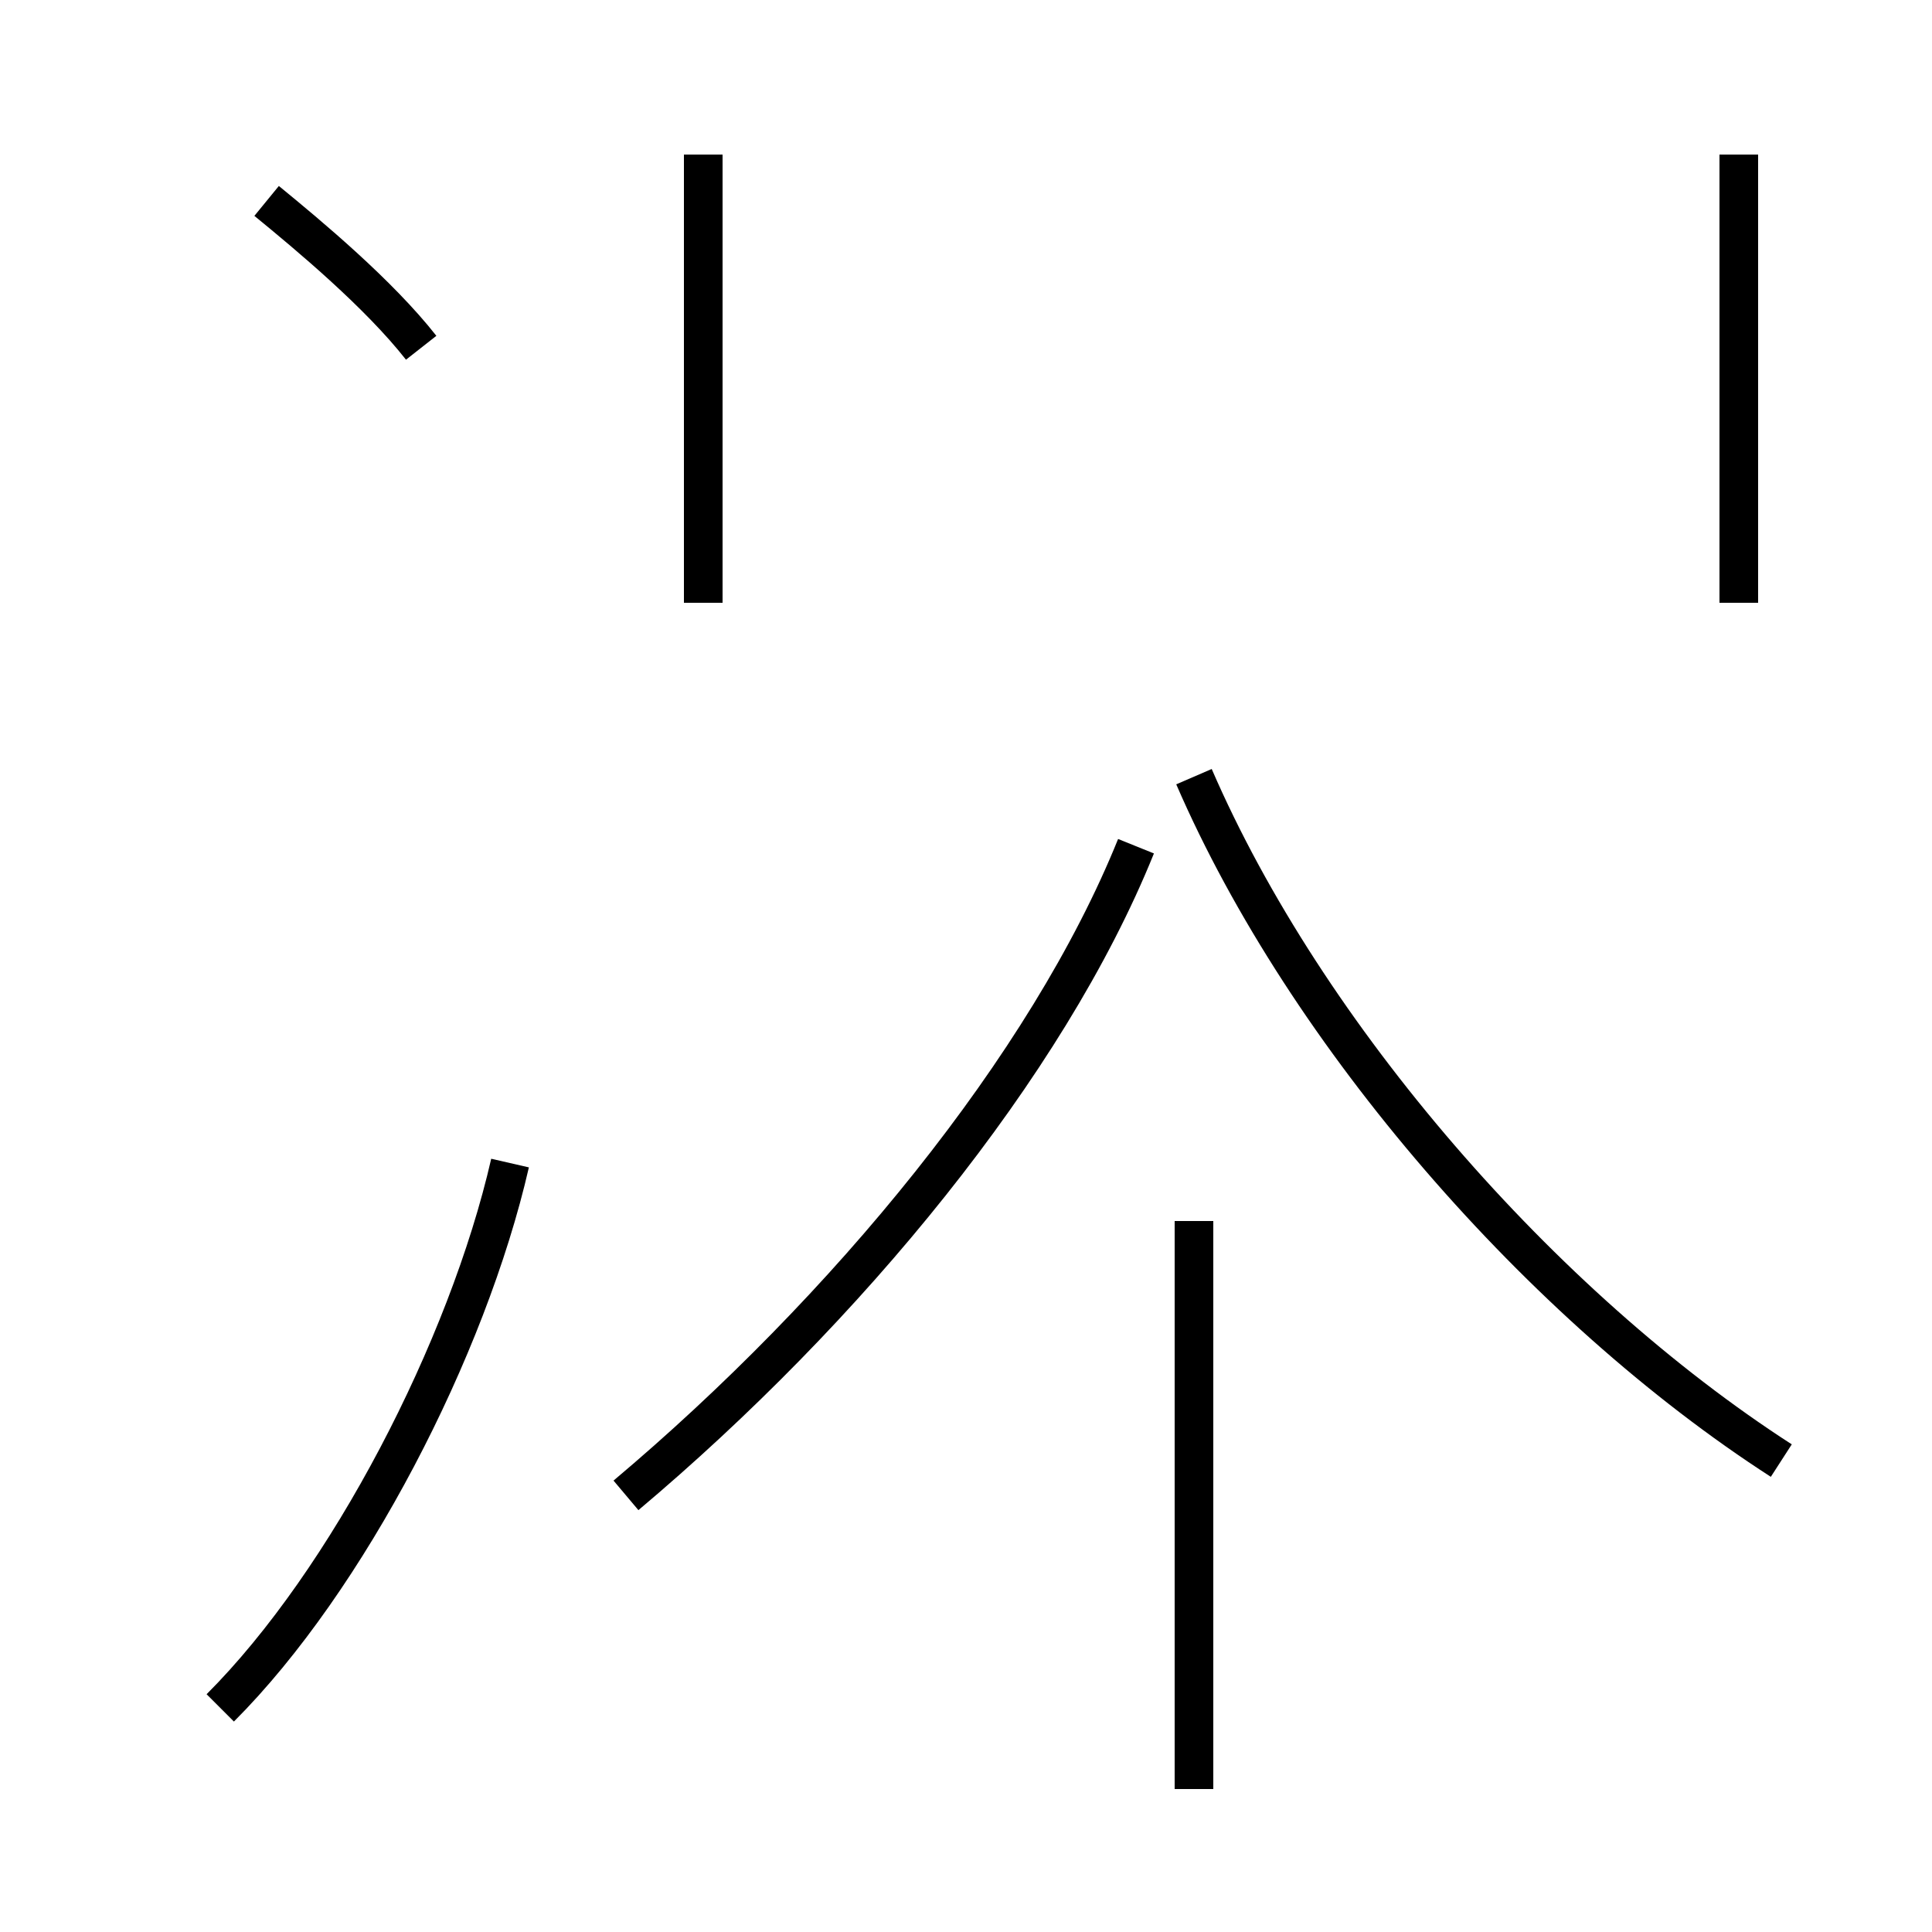 <?xml version='1.0' encoding='utf8'?>
<svg viewBox="0.0 -44.0 50.0 50.0" version="1.1" xmlns="http://www.w3.org/2000/svg">
<rect x="0.0" y="-44.0" width="50.0" height="50.0" fill="#808080" stroke="none"/>
<rect x="-1000" y="-1000" width="2000" height="2000" stroke="white" fill="white"/>
<g style="fill:none; stroke:#000000;  stroke-width:1">
<path d="M 16.2 5.3 C 21.9 10.1 27.1 16.4 29.4 22.1 M 46.1 6.2 C 39.9 10.2 33.8 17.2 30.9 23.9 M 18.2 28.4 L 18.2 40.0 M 45.0 28.4 L 45.0 40.0 M 30.9 -2.3 L 30.9 12.4 M 5.7 -0.2 C 9.0 3.1 12.1 9.1 13.2 13.9 M 10.9 35.0 C 9.8 36.4 8.0 37.9 6.9 38.8 " transform="scale(1, -1)" />
</g>
</svg>